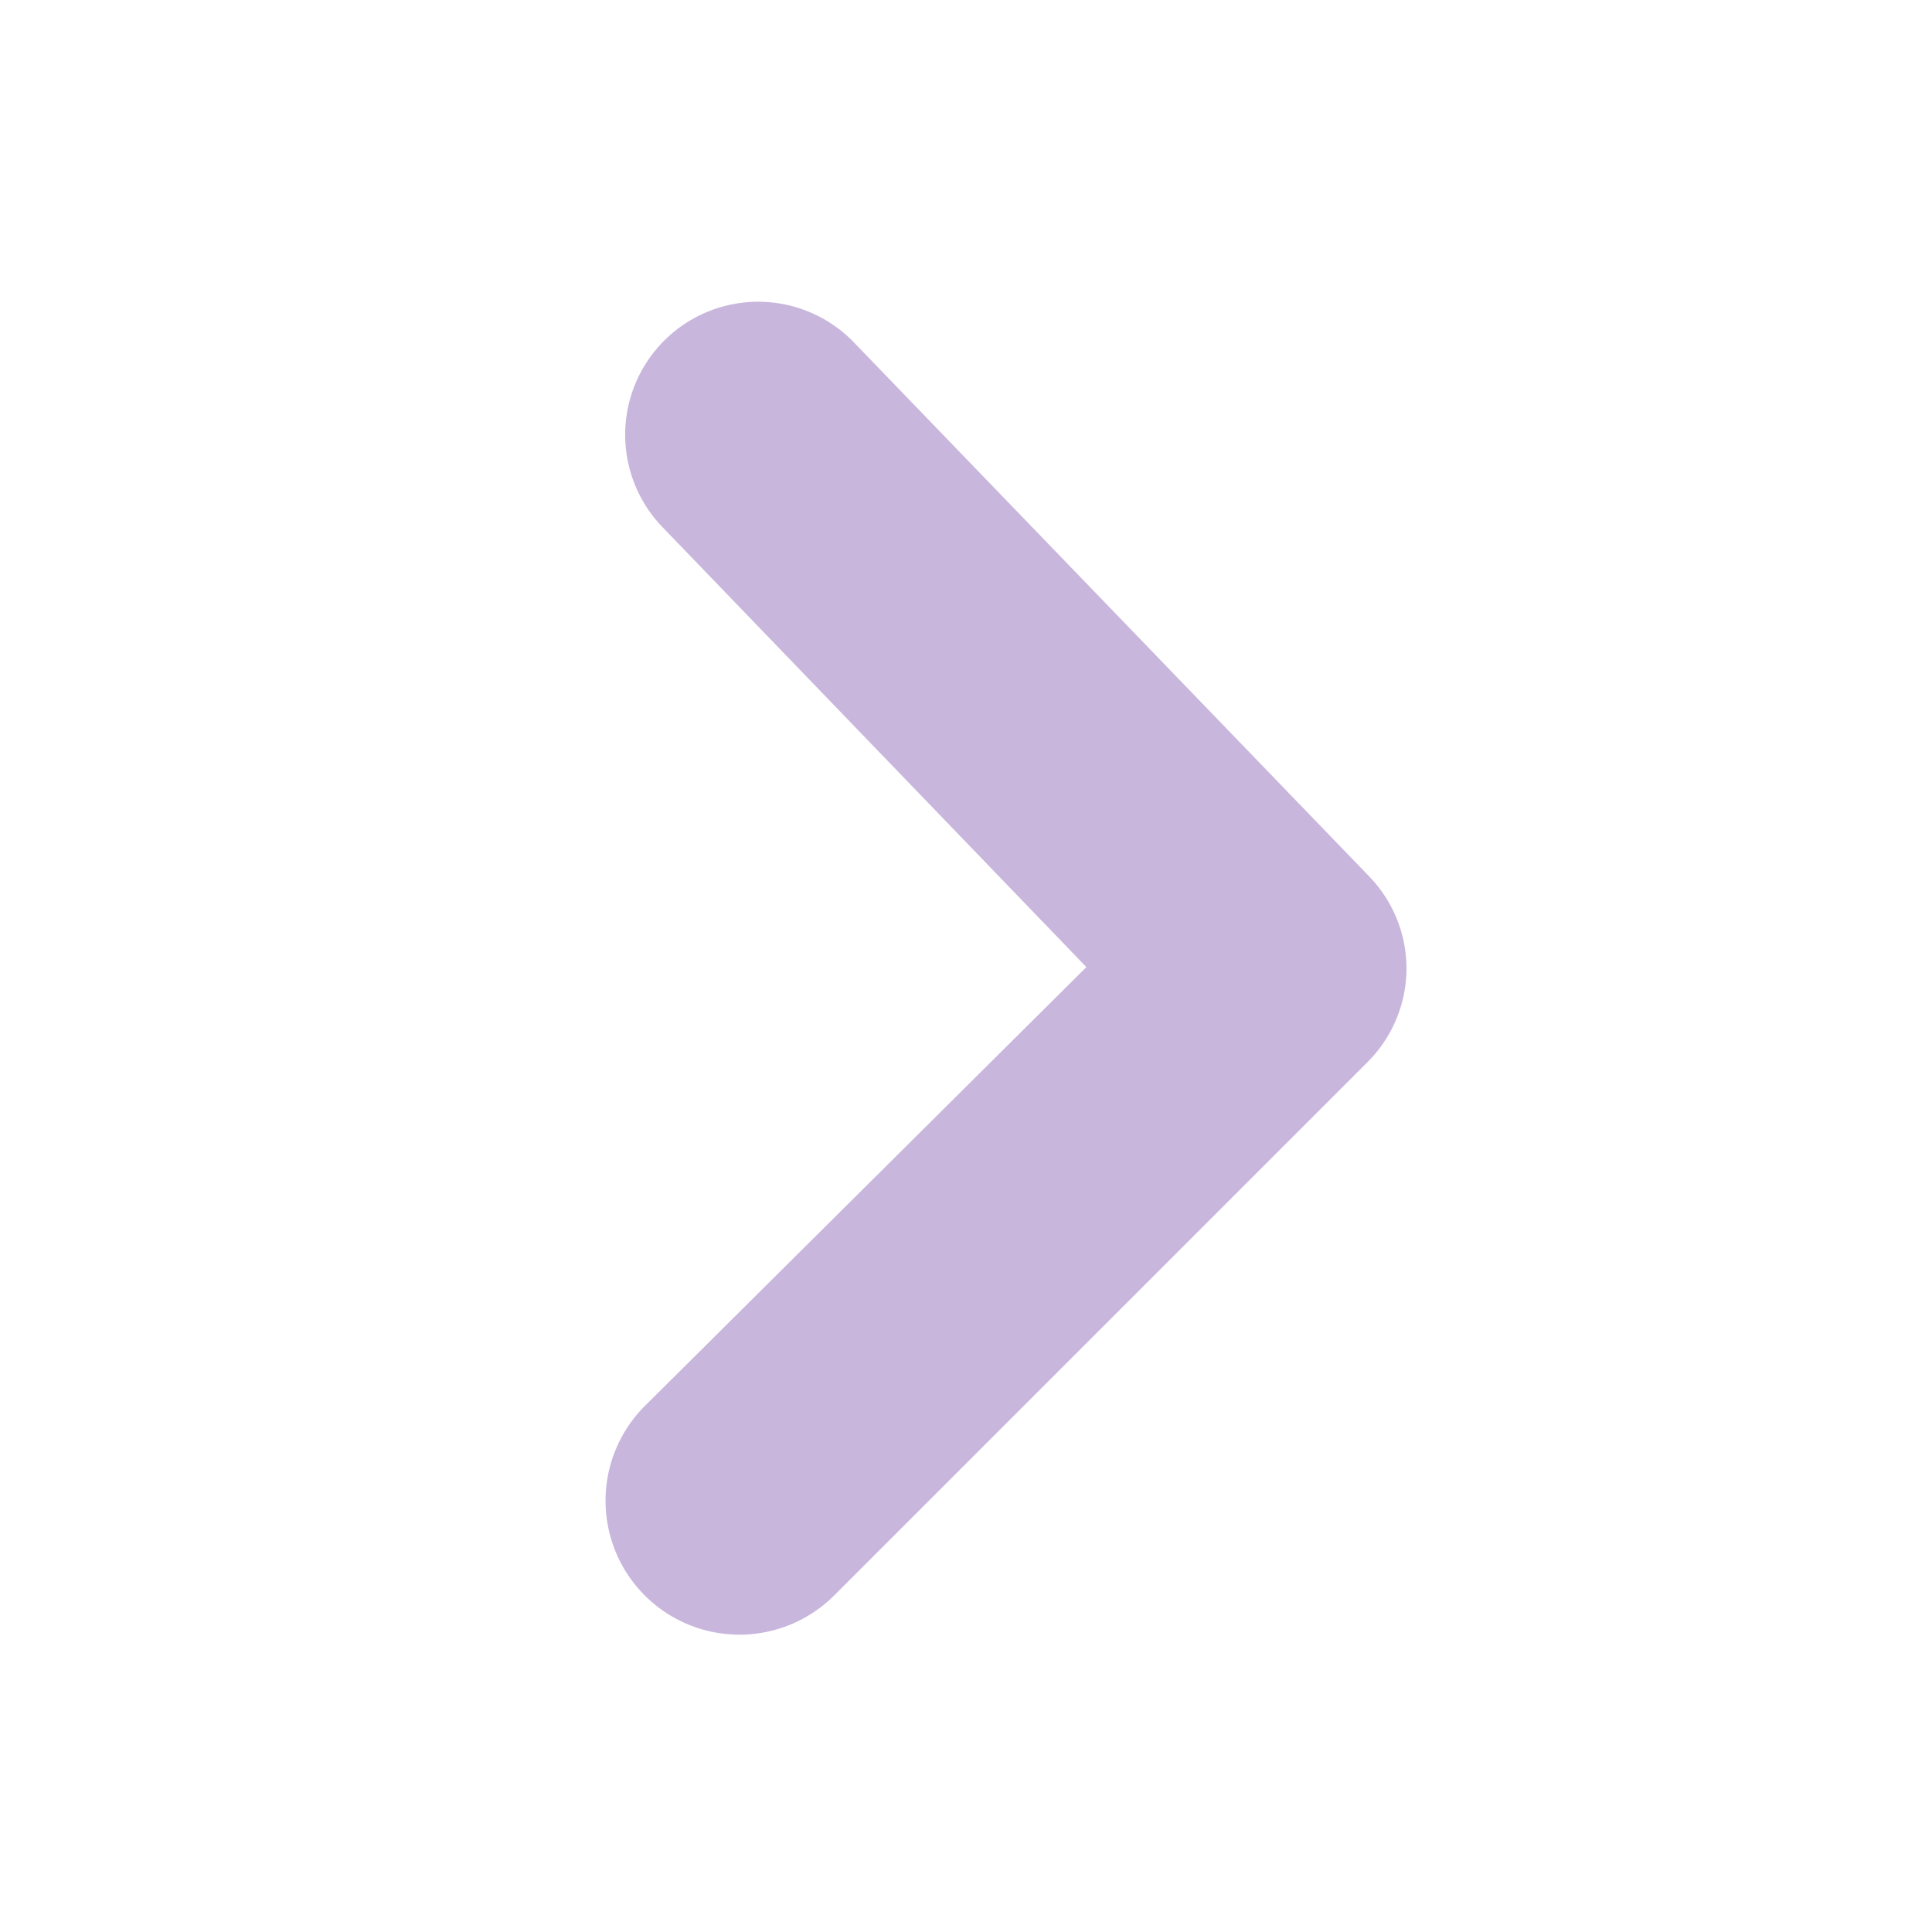 <svg xmlns="http://www.w3.org/2000/svg" xmlns:xlink="http://www.w3.org/1999/xlink" width="16" height="16" viewBox="0 0 16 16">
	<defs>
		<style>
			.a{fill:#fff;}.b{clip-path:url(#a);}.c{fill:none;}.d{opacity:0;}.e{fill:#c8b6dd;}
		</style>
		<clipPath id="a">
			<rect class="a" width="16" height="16" transform="translate(914 2)" />
		</clipPath>
	</defs>
	<g class="b" transform="translate(-2 930) rotate(-90)">
		<g transform="translate(906 -6)">
			<rect class="c" width="16" height="16" transform="translate(8 8)" />
			<g transform="translate(8 8)">
				<rect class="d" width="16" height="16" />
				<path class="e" d="M10.193,12.964a1.1,1.1,0,0,1-.784-.32l-4.42-4.42A1.109,1.109,0,0,1,6.558,6.656l3.635,3.657L13.839,6.8A1.1,1.1,0,1,1,15.364,8.39l-4.42,4.265A1.1,1.1,0,0,1,10.193,12.964Z" transform="translate(-2.202 -1.316)" />
			</g>
		</g>
	</g>
</svg>
